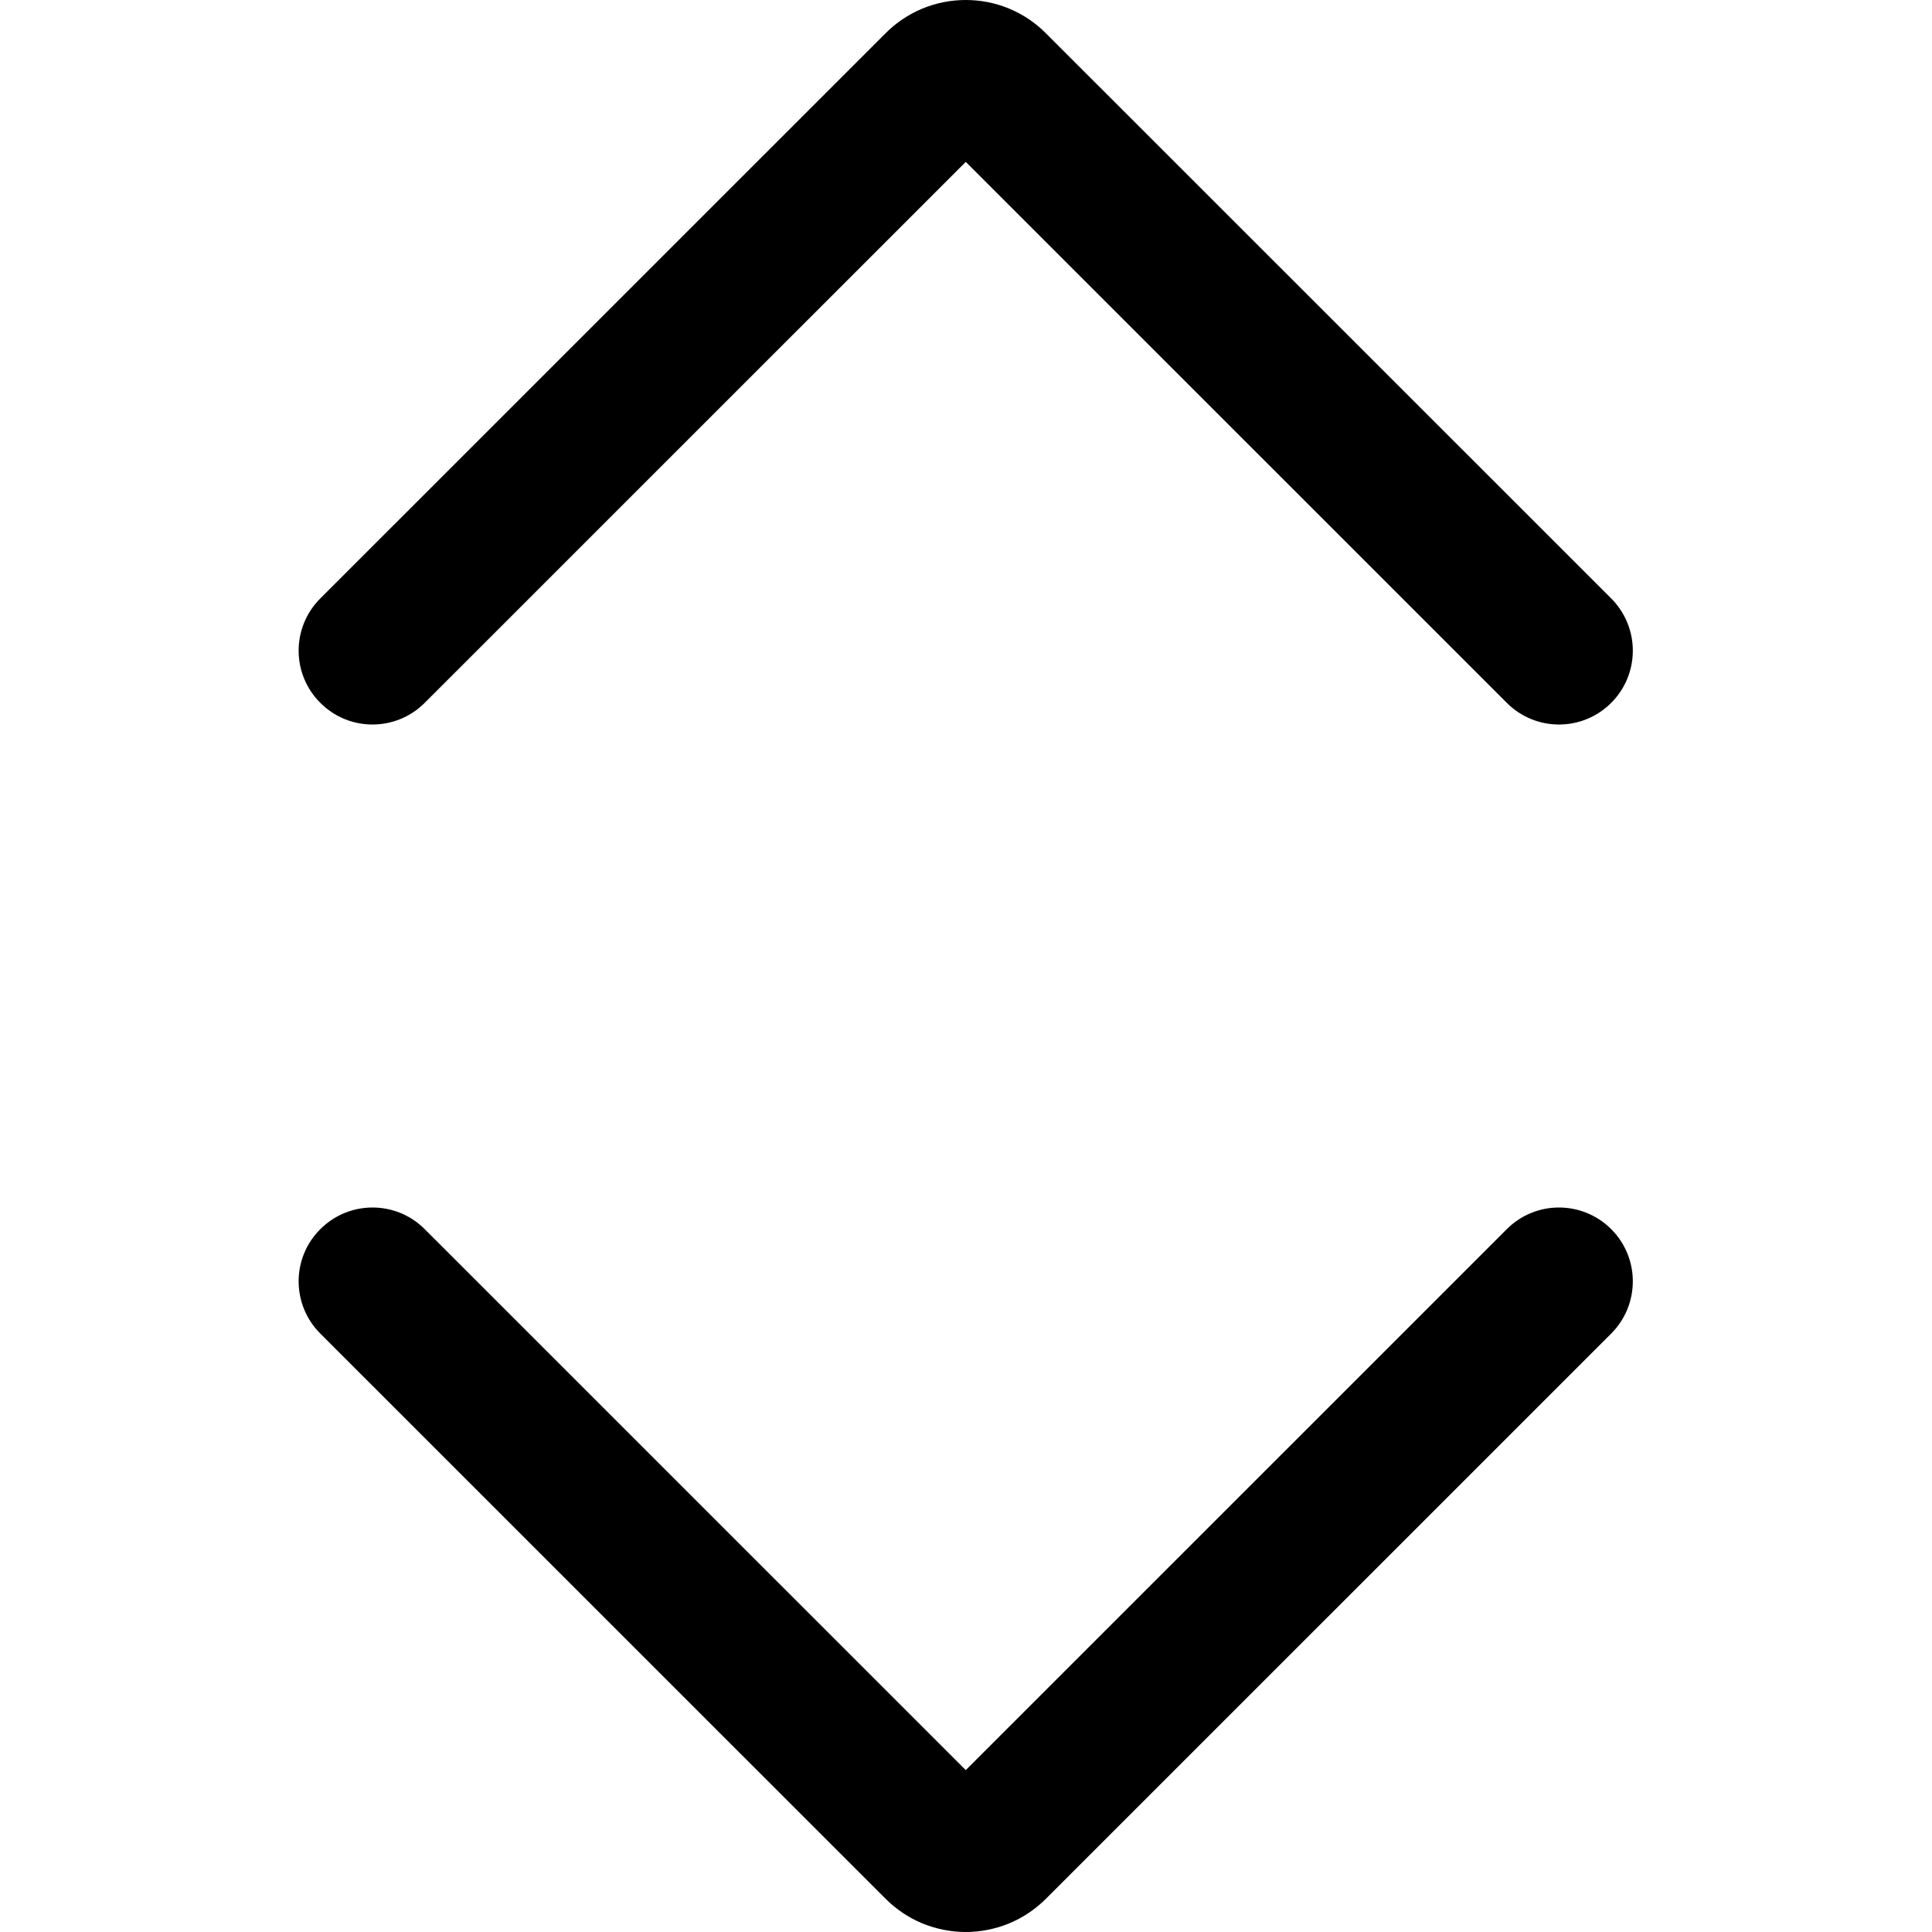<svg width="24" height="24" viewBox="0 0 24 24" fill="none" xmlns="http://www.w3.org/2000/svg">
<path fill-rule="evenodd" clip-rule="evenodd" d="M11.997 2.011L5.276 8.731C4.917 9.09 4.337 9.09 3.979 8.731C3.62 8.373 3.62 7.793 3.979 7.434L11.001 0.413C11.131 0.282 11.287 0.178 11.457 0.107C11.629 0.036 11.812 0 11.997 0C12.182 0 12.365 0.036 12.536 0.107C12.707 0.178 12.862 0.282 12.992 0.413L20.015 7.434C20.373 7.793 20.373 8.373 20.015 8.731C19.657 9.09 19.076 9.09 18.718 8.731L11.997 2.011Z" fill="black"/>
<path fill-rule="evenodd" clip-rule="evenodd" d="M3.979 15.269C4.337 14.911 4.917 14.91 5.276 15.269L11.997 21.989L18.718 15.269C19.076 14.91 19.657 14.911 20.015 15.269C20.373 15.627 20.373 16.207 20.015 16.566L12.993 23.587C12.993 23.587 12.993 23.587 12.993 23.587C12.862 23.718 12.707 23.822 12.536 23.893C12.365 23.963 12.182 24 11.997 24C11.812 24 11.629 23.963 11.457 23.893C11.287 23.822 11.132 23.718 11.001 23.587C11.001 23.587 11.001 23.588 11.001 23.587L3.979 16.566C3.62 16.207 3.62 15.627 3.979 15.269Z" fill="black"/>
</svg>
